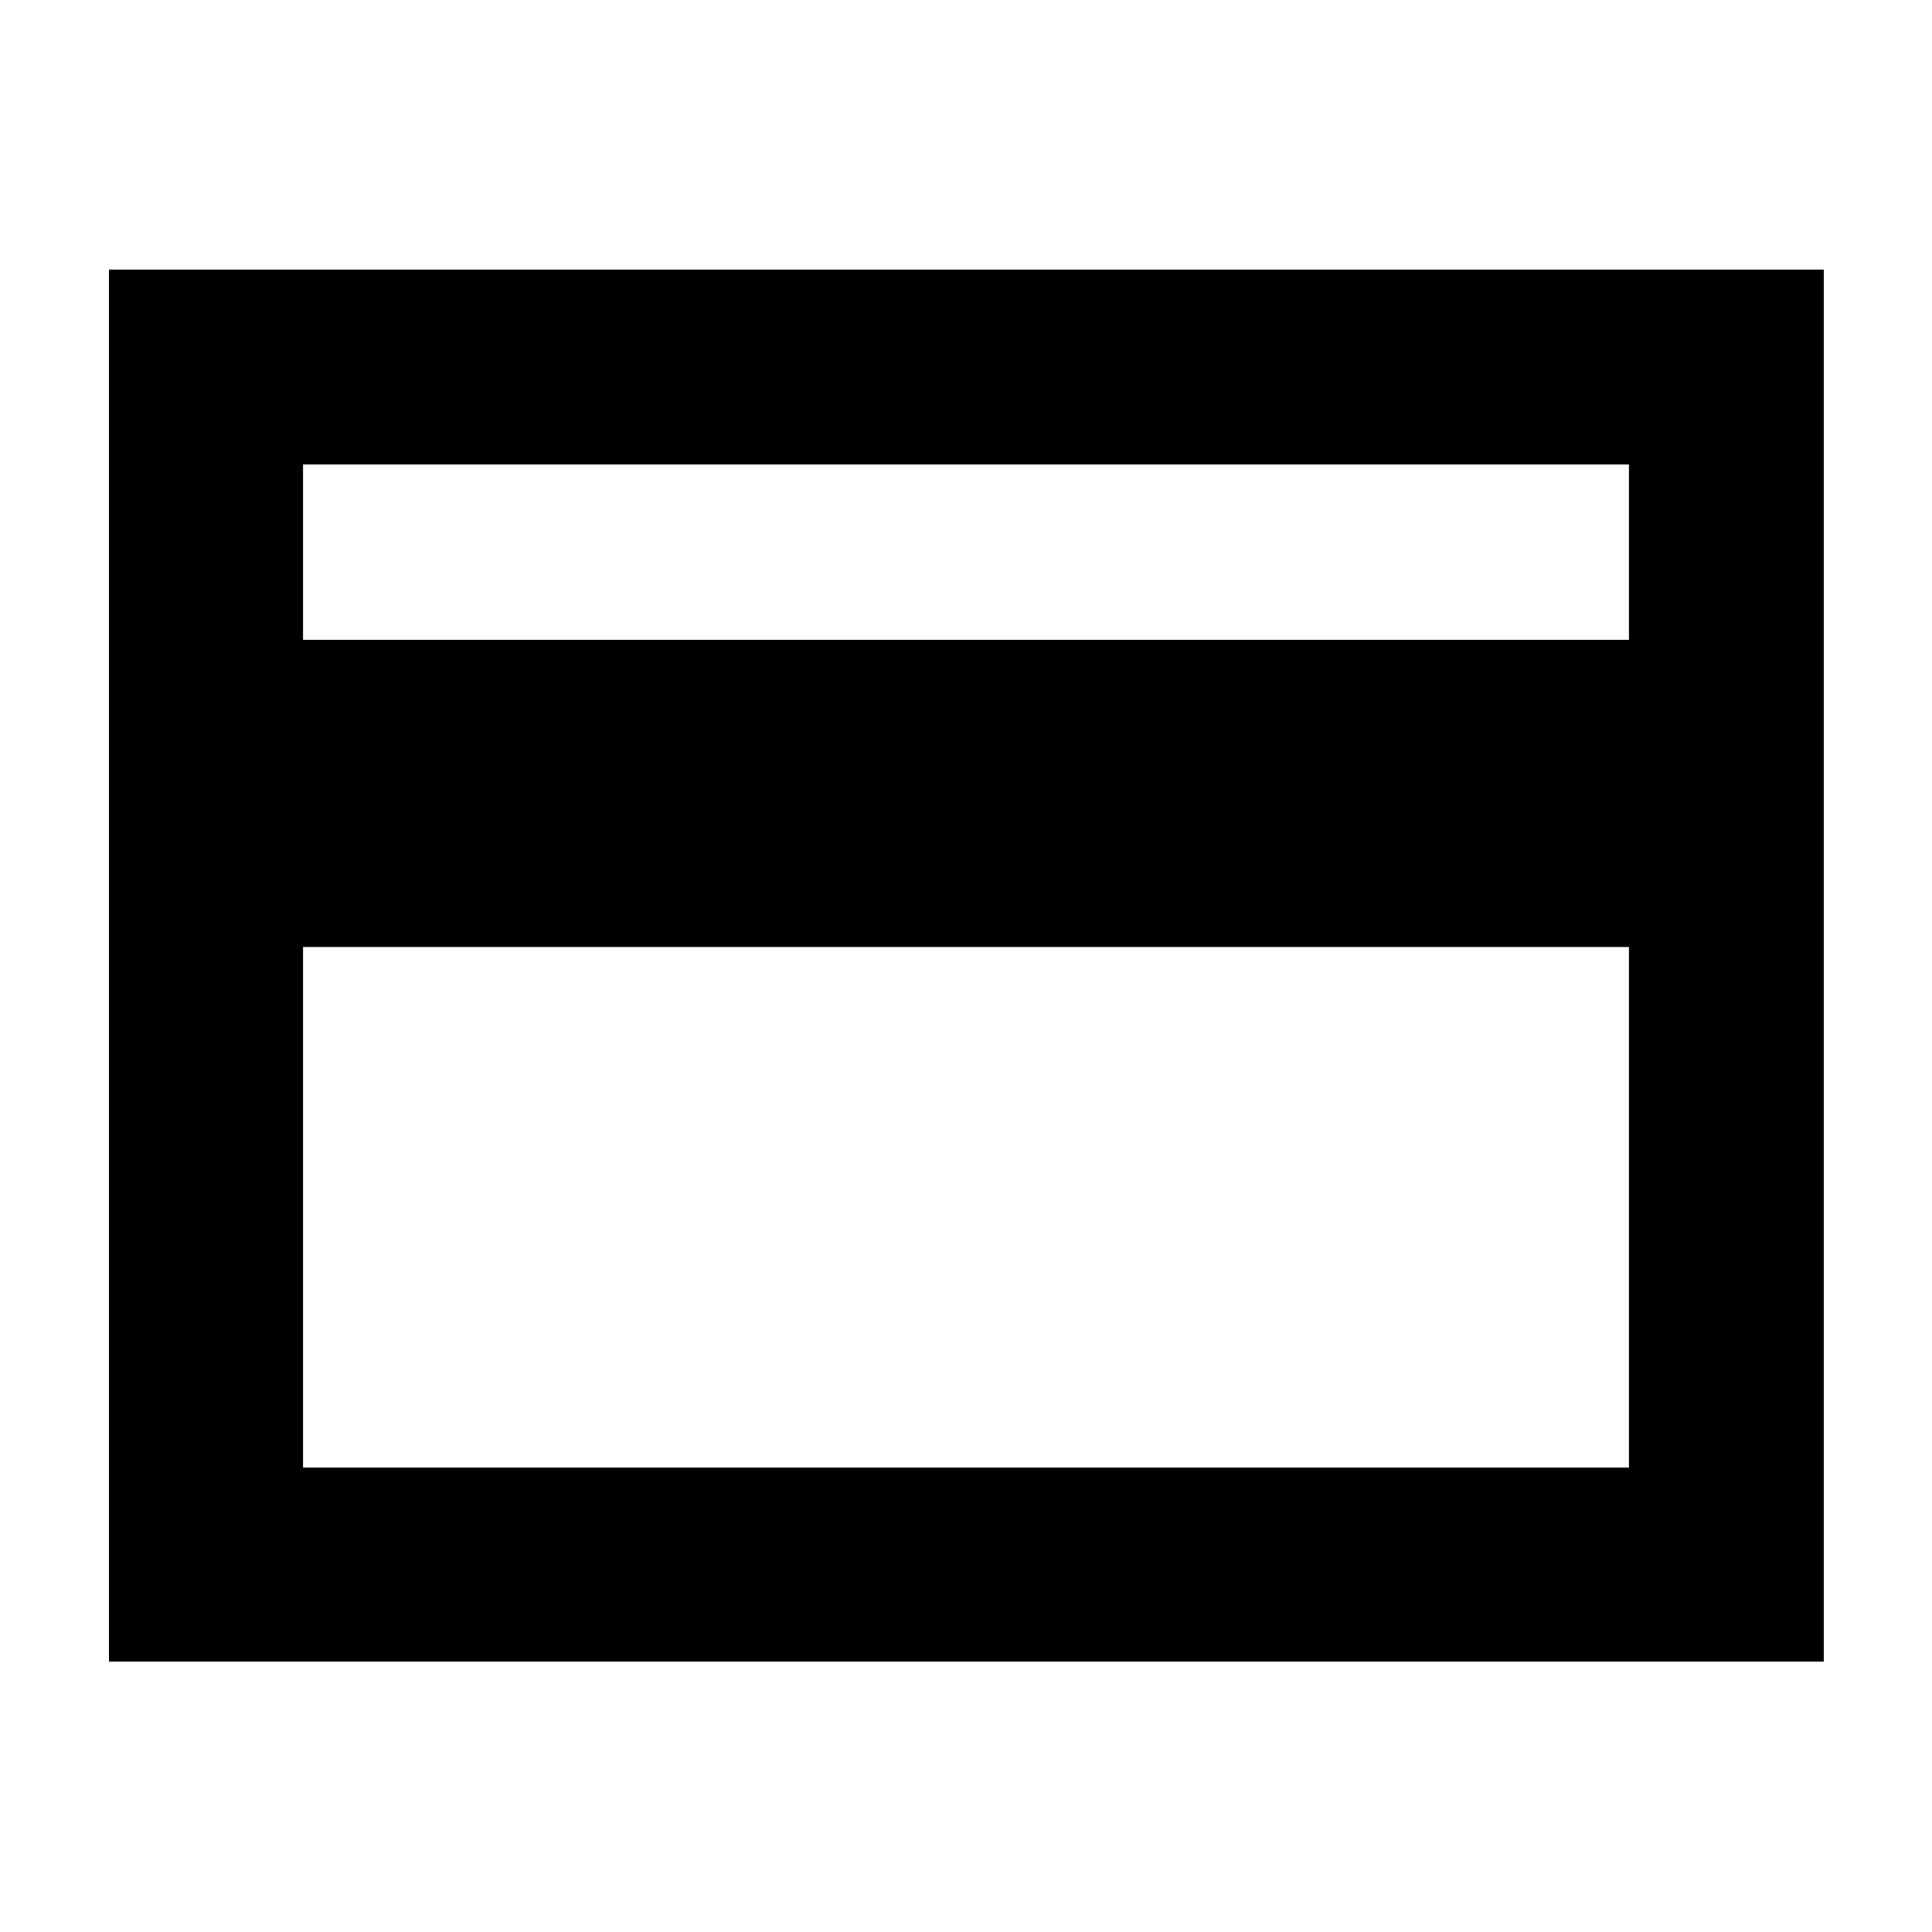 <svg xmlns="http://www.w3.org/2000/svg" height="40" viewBox="0 -960 960 960" width="40"><path d="M54.15-134.35v-691.68h852.08v691.68H54.15Zm96.43-507.72h658.84v-87.15H150.58v87.15Zm0 411.29h658.84v-258.66H150.58v258.66Zm0 0v-498.44 498.44Z"/></svg>
